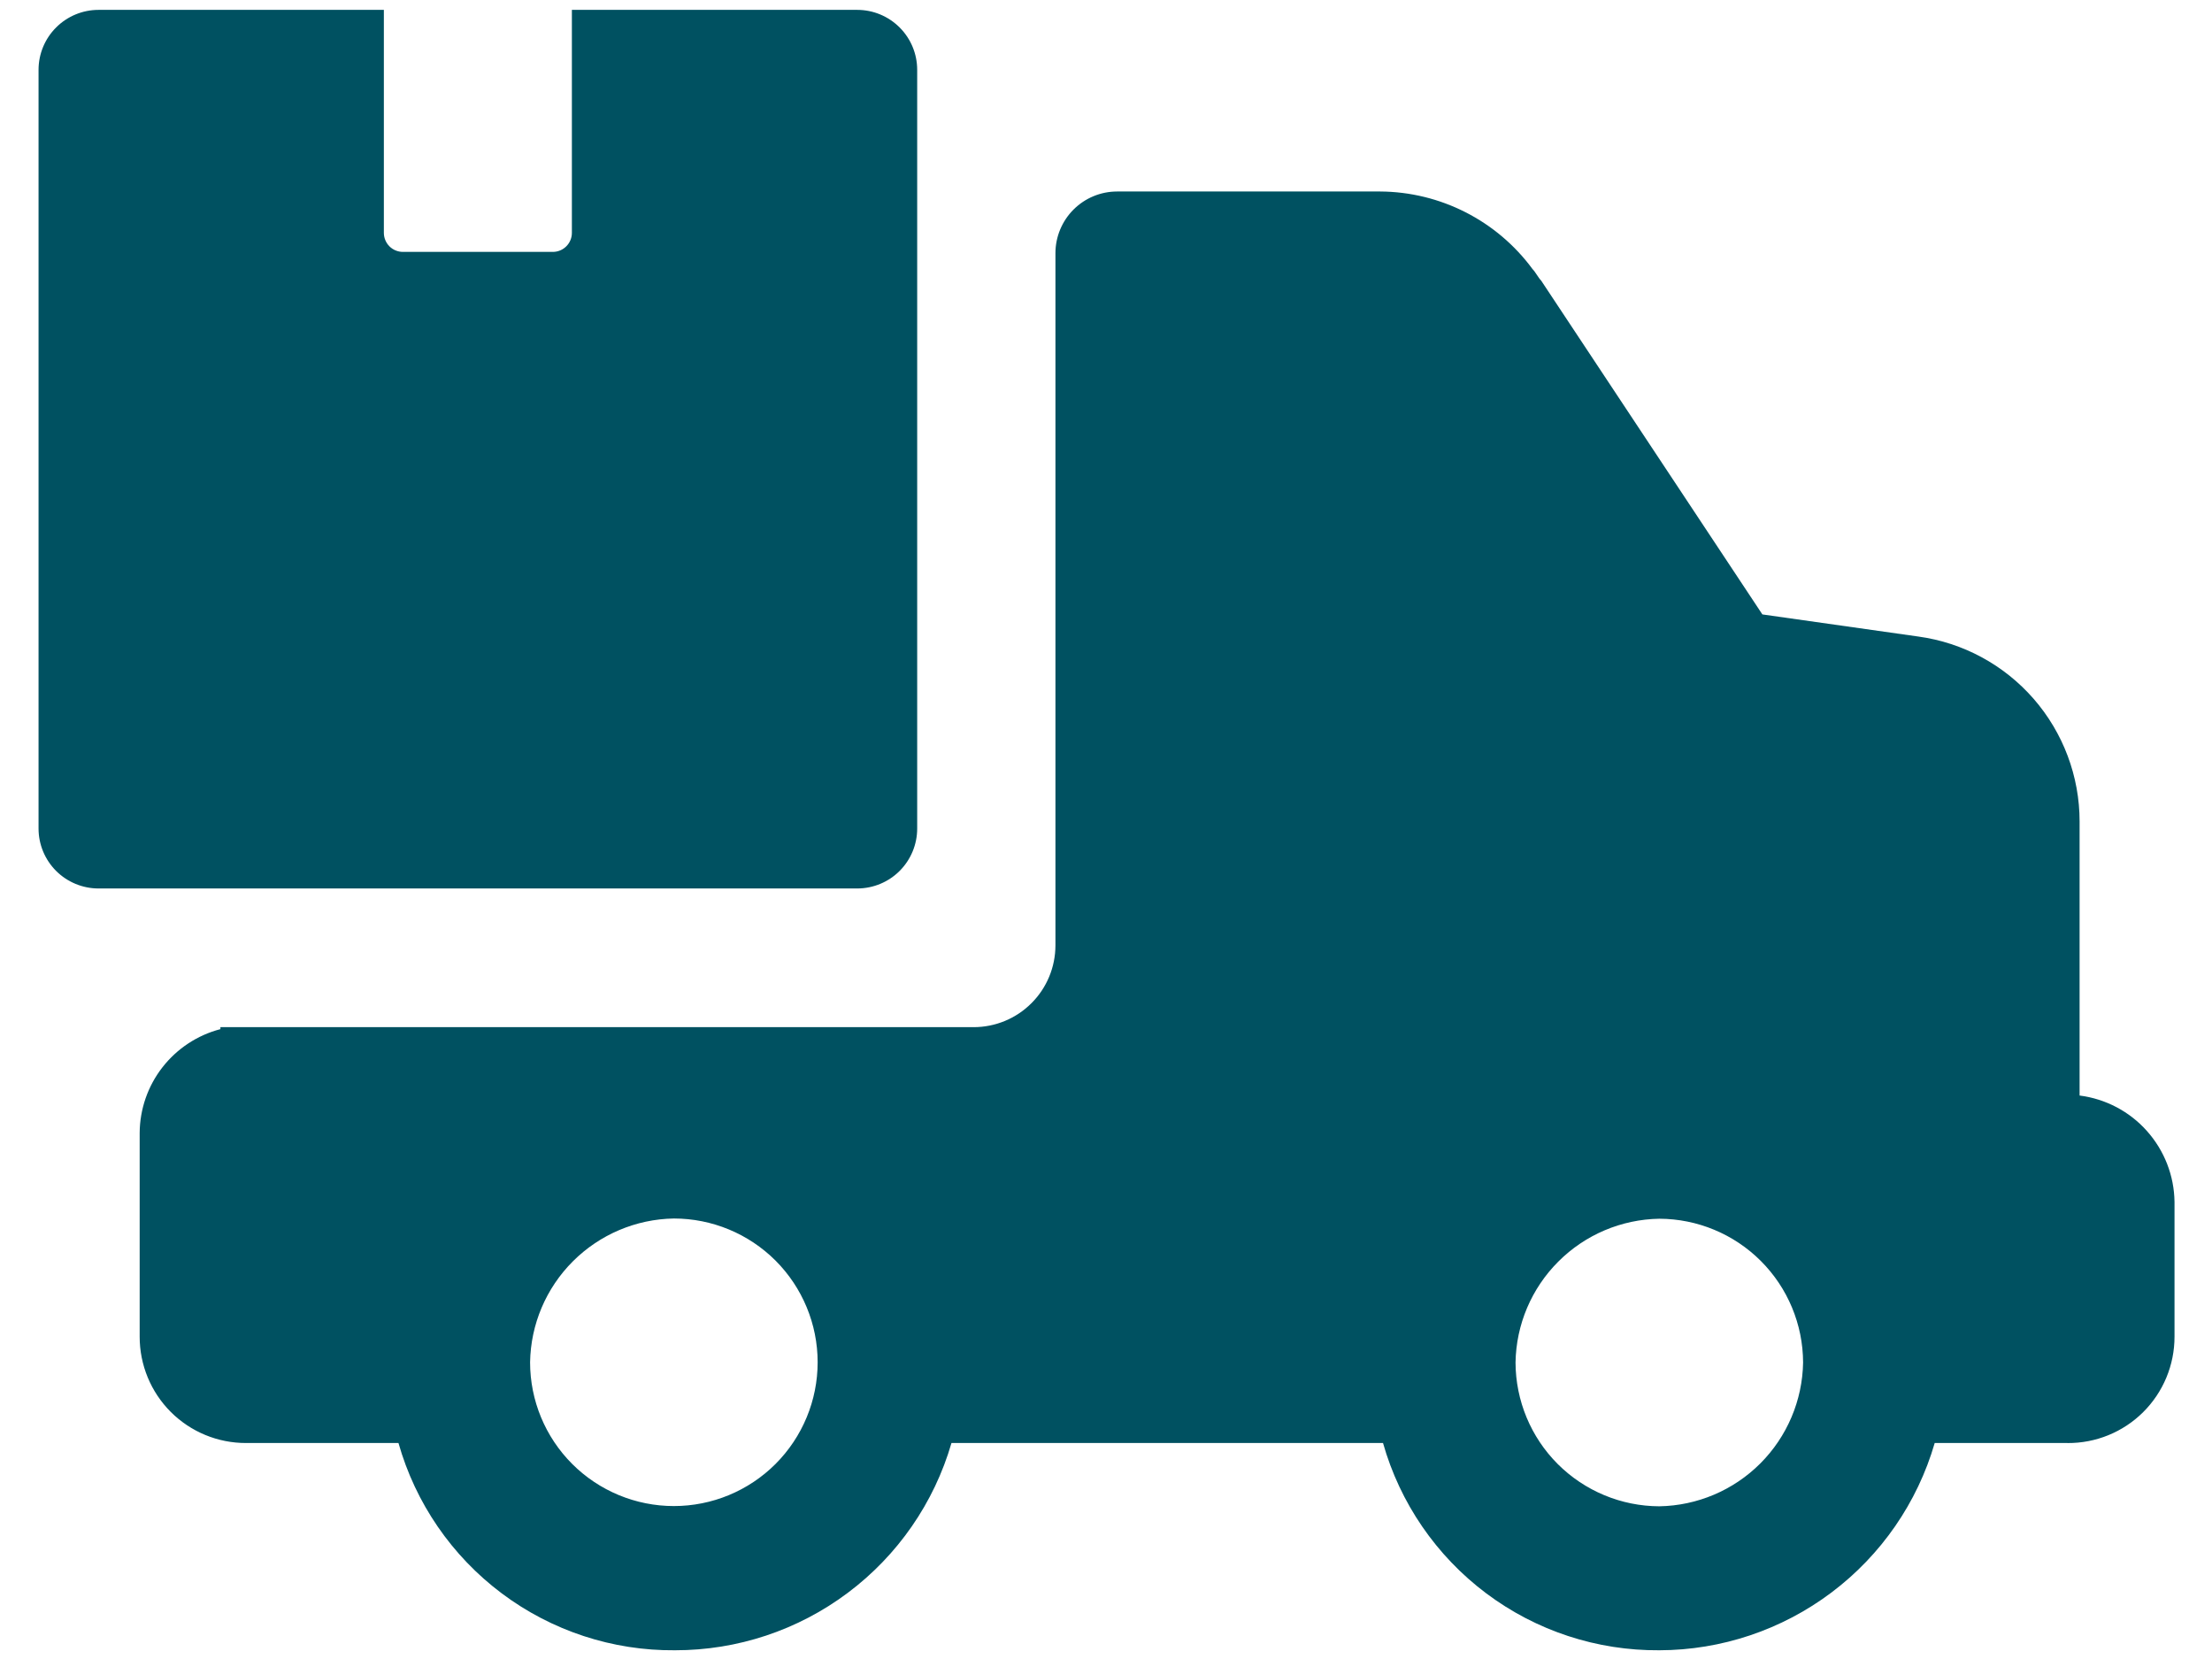 <svg width="56" height="42" viewBox="0 0 56 42" fill="none" xmlns="http://www.w3.org/2000/svg">
<path d="M52.34 36.532H48.98C48.541 38.043 47.624 39.37 46.367 40.316C45.11 41.262 43.581 41.776 42.008 41.779C40.428 41.791 38.888 41.285 37.625 40.337C36.361 39.388 35.444 38.052 35.013 36.532H24.088C23.648 38.047 22.727 39.378 21.464 40.324C20.202 41.271 18.666 41.781 17.088 41.779C15.508 41.793 13.966 41.286 12.702 40.338C11.437 39.39 10.519 38.053 10.088 36.532H6.23C5.515 36.534 4.829 36.251 4.323 35.745C3.818 35.24 3.535 34.553 3.536 33.839V28.681C3.54 28.079 3.742 27.496 4.112 27.021C4.482 26.546 4.998 26.206 5.58 26.054V26.004H24.648C25.198 26.004 25.725 25.786 26.113 25.397C26.502 25.009 26.72 24.482 26.72 23.932V6.41C26.72 5.996 26.885 5.598 27.178 5.305C27.471 5.012 27.868 4.848 28.282 4.848H34.941C36.465 4.857 37.896 5.586 38.799 6.813C38.872 6.886 38.945 7.032 39.017 7.104L44.617 15.555L48.566 16.115C49.697 16.27 50.733 16.83 51.484 17.691C52.234 18.552 52.648 19.655 52.648 20.797V27.735C53.306 27.819 53.912 28.137 54.353 28.633C54.794 29.128 55.043 29.765 55.051 30.429V33.839C55.052 34.557 54.766 35.245 54.257 35.751C53.748 36.257 53.058 36.538 52.34 36.533L52.34 36.532ZM17.06 30.848C16.099 30.864 15.183 31.253 14.504 31.932C13.824 32.611 13.435 33.528 13.42 34.488C13.42 35.454 13.803 36.379 14.486 37.062C15.169 37.745 16.095 38.128 17.06 38.128C18.025 38.128 18.951 37.745 19.634 37.062C20.316 36.379 20.7 35.454 20.7 34.488C20.7 33.523 20.316 32.597 19.634 31.914C18.951 31.232 18.025 30.848 17.06 30.848ZM42.008 30.854C41.047 30.87 40.131 31.258 39.452 31.938C38.772 32.617 38.383 33.533 38.368 34.494C38.371 35.458 38.755 36.383 39.437 37.065C40.119 37.746 41.043 38.131 42.008 38.134C42.968 38.118 43.885 37.729 44.564 37.05C45.243 36.371 45.632 35.454 45.648 34.494C45.645 33.529 45.26 32.605 44.578 31.923C43.896 31.241 42.972 30.857 42.008 30.854V30.854ZM23.22 20.976V1.768C23.22 1.365 23.06 0.979 22.775 0.695C22.49 0.41 22.105 0.25 21.702 0.25H14.478L14.478 5.895C14.478 6.161 14.262 6.377 13.996 6.377H10.2H10.2C10.072 6.377 9.949 6.326 9.859 6.236C9.769 6.145 9.718 6.023 9.718 5.895V0.25H2.494C2.092 0.25 1.706 0.41 1.421 0.695C1.136 0.979 0.976 1.365 0.976 1.768V20.976C0.976 21.378 1.136 21.764 1.421 22.049C1.706 22.333 2.092 22.493 2.494 22.493H21.708C22.11 22.491 22.494 22.331 22.777 22.047C23.061 21.762 23.22 21.377 23.22 20.976L23.22 20.976Z" fill="#005161"/>
</svg>
